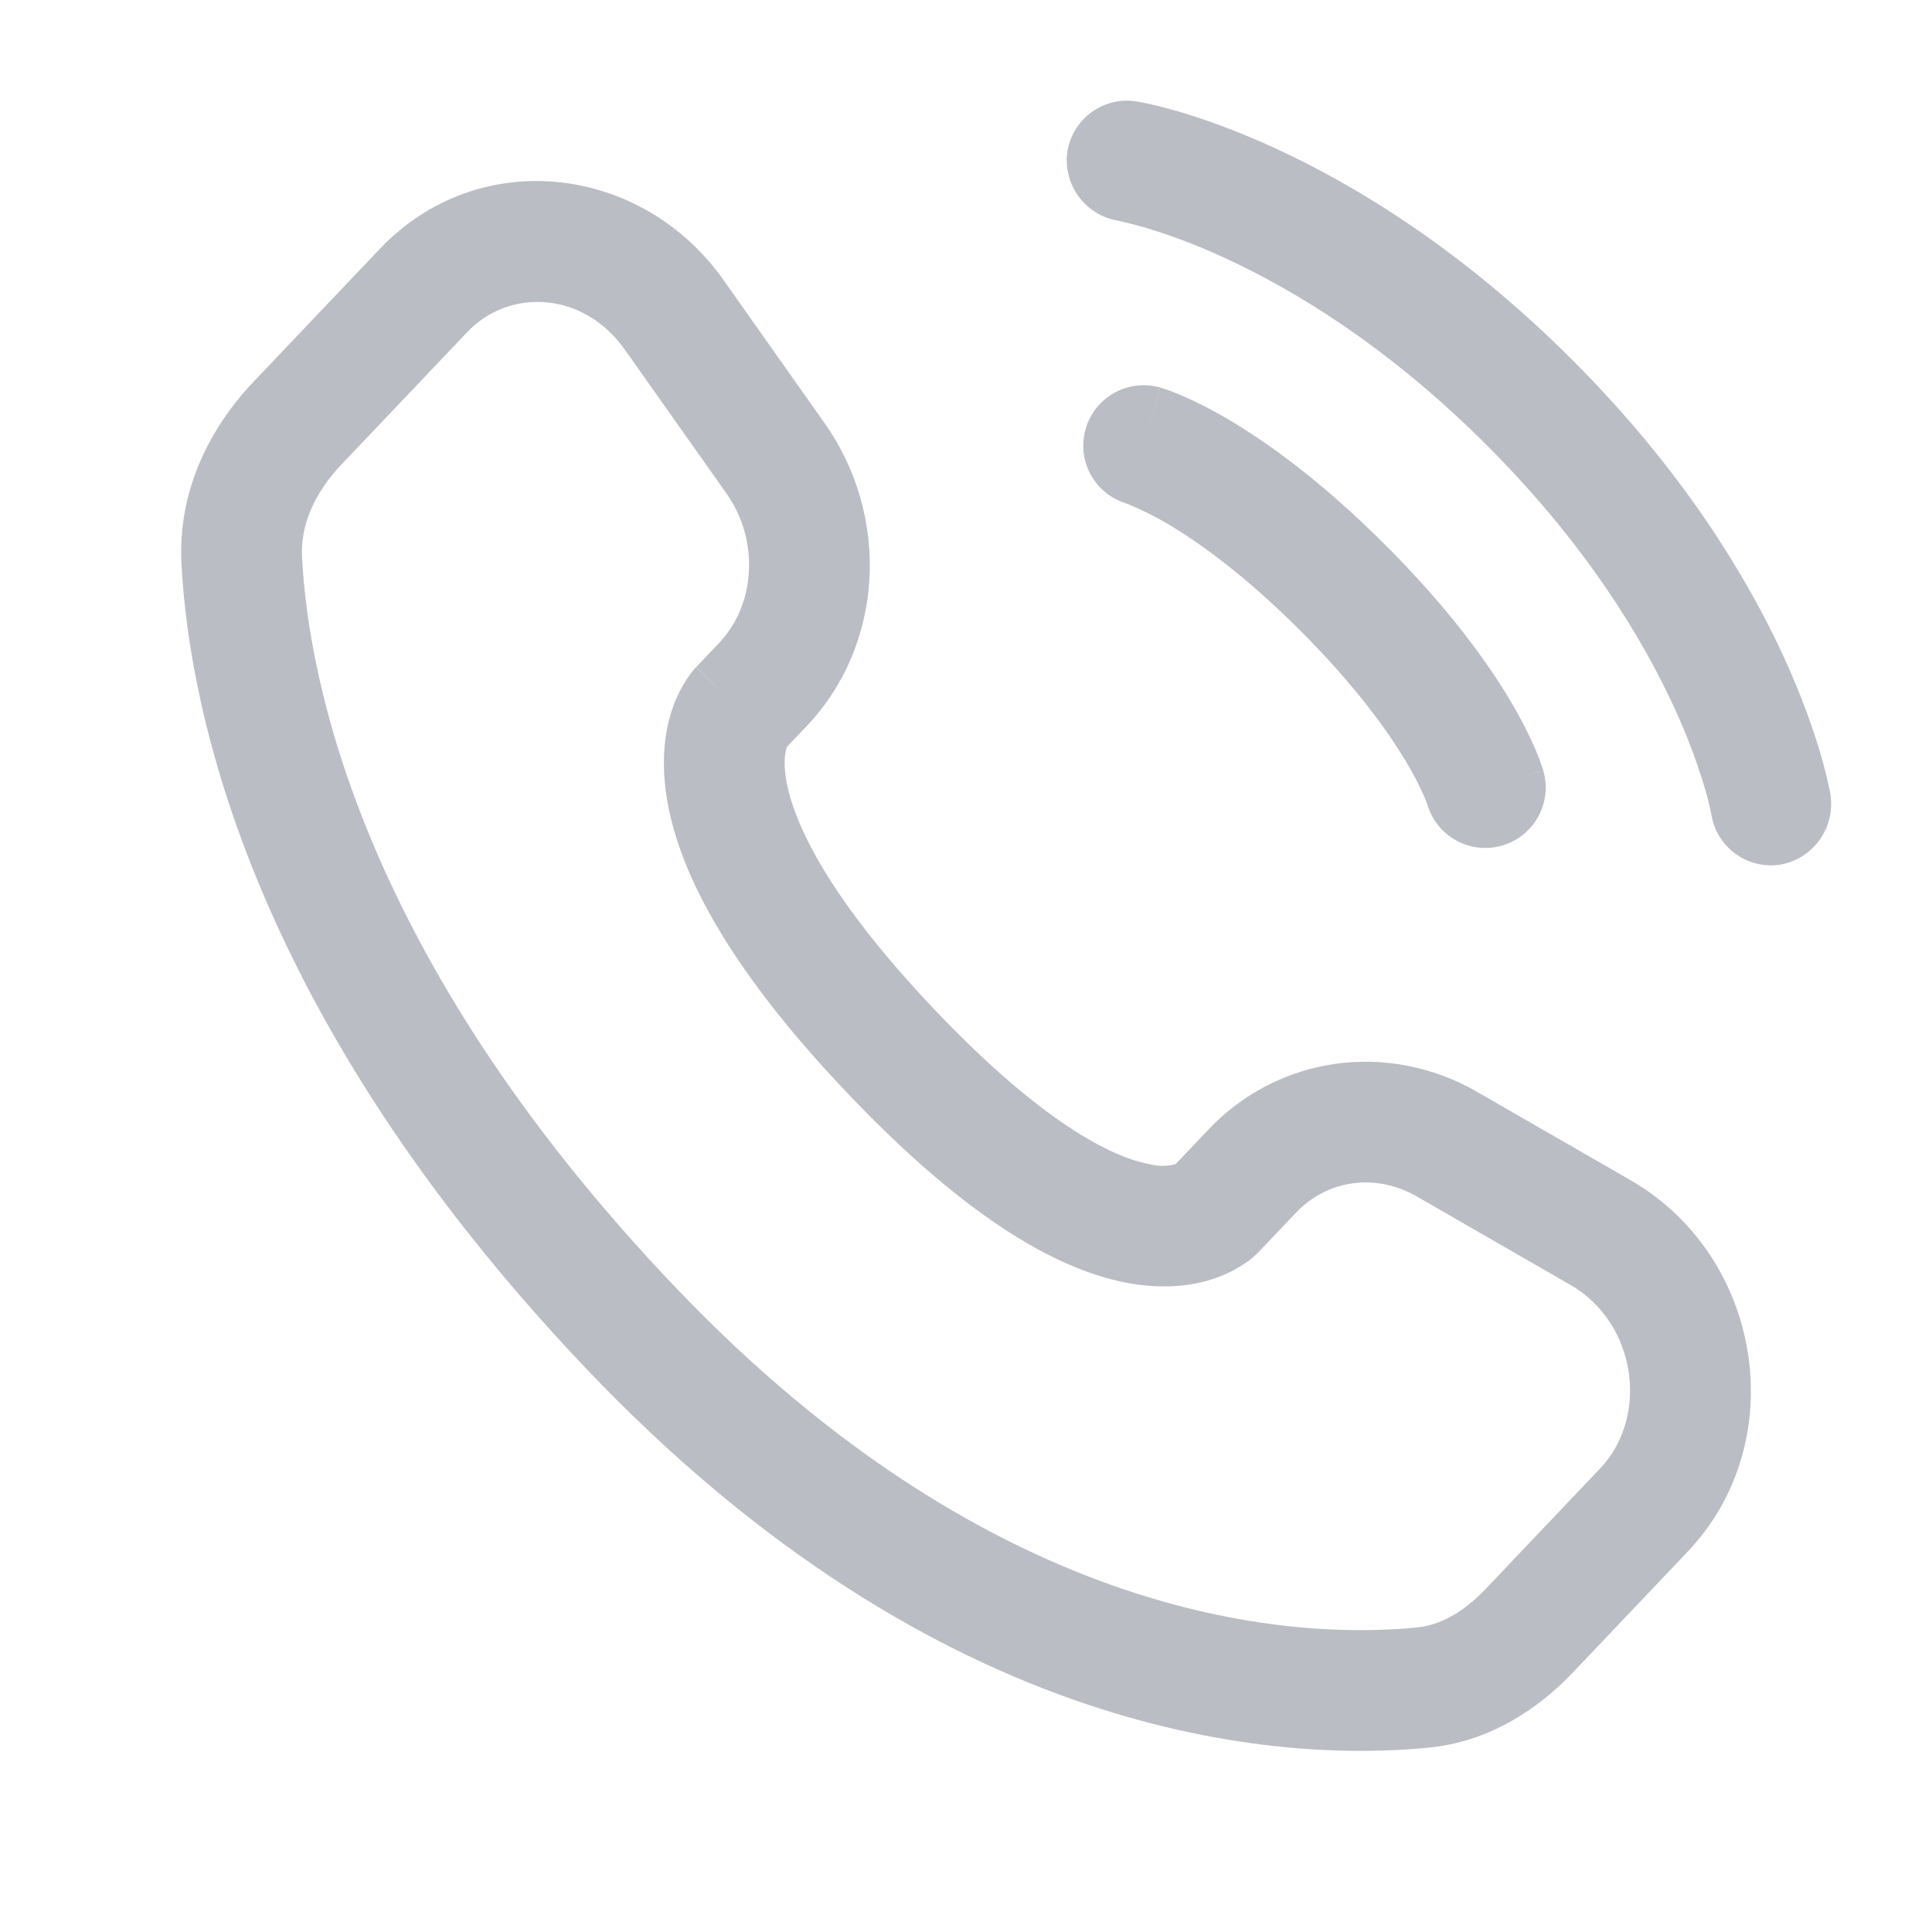 <svg width="54" height="54" viewBox="0 0 54 54" fill="none" xmlns="http://www.w3.org/2000/svg">
<g opacity="0.5">
<path fill-rule="evenodd" clip-rule="evenodd" d="M10.616 6.957C13.374 4.052 17.937 4.595 20.218 7.821L23.053 11.835C24.878 14.416 24.725 18 22.547 20.295L21.996 20.873L21.991 20.887C21.962 20.968 21.89 21.229 21.962 21.724C22.113 22.747 22.903 24.831 26.116 28.213C29.338 31.606 31.291 32.404 32.197 32.553C32.416 32.603 32.643 32.597 32.859 32.537L33.777 31.57C35.743 29.5 38.808 29.093 41.281 30.515L45.578 32.989C49.252 35.105 50.108 40.277 47.171 43.369L43.976 46.733C42.98 47.783 41.618 48.681 39.938 48.847C35.834 49.252 26.327 48.724 16.362 38.23C7.061 28.44 5.294 19.924 5.072 15.764C4.961 13.707 5.877 11.945 7.083 10.674L10.616 6.957ZM17.462 9.77C16.31 8.141 14.238 8.042 13.061 9.281L9.529 12.998C8.786 13.786 8.393 14.686 8.442 15.584C8.622 18.981 10.087 26.726 18.808 35.906C27.952 45.535 36.378 45.806 39.607 45.488C40.243 45.425 40.901 45.07 41.528 44.408L44.723 41.044C46.105 39.591 45.742 36.977 43.895 35.914L39.598 33.44C38.444 32.776 37.091 32.98 36.225 33.894L35.199 34.974L34.013 33.847C35.199 34.972 35.199 34.974 35.197 34.976L35.194 34.978L35.188 34.987L35.172 35.001L35.141 35.032C35.046 35.125 34.944 35.21 34.834 35.285C34.654 35.41 34.416 35.552 34.112 35.672C33.491 35.917 32.672 36.047 31.657 35.883C29.682 35.563 27.095 34.144 23.67 30.537C20.232 26.919 18.916 24.221 18.623 22.212C18.473 21.191 18.592 20.374 18.812 19.755C18.935 19.41 19.109 19.086 19.33 18.794L19.397 18.711L19.429 18.677L19.442 18.662L19.449 18.655L19.453 18.652C19.453 18.652 19.453 18.648 20.653 19.784L19.456 18.648L20.102 17.968C21.103 16.913 21.249 15.127 20.299 13.784L17.462 9.77Z" fill="#757B8A"/>
<path d="M29.835 4.23C29.87 4.011 29.949 3.801 30.065 3.613C30.182 3.424 30.335 3.261 30.515 3.131C30.694 3.002 30.898 2.909 31.114 2.858C31.33 2.807 31.553 2.799 31.772 2.835C31.828 2.846 32.013 2.88 32.11 2.902C32.303 2.943 32.567 3.01 32.902 3.105C33.57 3.301 34.504 3.622 35.624 4.135C37.865 5.164 40.846 6.961 43.942 10.055C47.038 13.151 48.836 16.135 49.864 18.376C50.377 19.496 50.697 20.428 50.893 21.098C50.991 21.435 51.075 21.776 51.147 22.12L51.158 22.189C51.232 22.635 51.128 23.092 50.868 23.462C50.609 23.831 50.214 24.084 49.77 24.165C49.329 24.236 48.878 24.131 48.516 23.87C48.153 23.61 47.908 23.217 47.835 22.777C47.788 22.528 47.727 22.283 47.653 22.041C47.423 21.268 47.137 20.513 46.798 19.782C45.92 17.869 44.341 15.228 41.555 12.443C38.77 9.657 36.13 8.08 34.216 7.202C33.485 6.863 32.731 6.577 31.959 6.347C31.722 6.281 31.483 6.221 31.243 6.167C30.802 6.093 30.407 5.849 30.143 5.486C29.88 5.124 29.769 4.673 29.835 4.23Z" fill="#757B8A"/>
<path fill-rule="evenodd" clip-rule="evenodd" d="M30.343 11.992C30.404 11.779 30.506 11.58 30.644 11.406C30.782 11.233 30.952 11.088 31.146 10.98C31.34 10.872 31.553 10.803 31.773 10.778C31.993 10.753 32.216 10.771 32.429 10.832L31.966 12.454L32.431 10.834H32.436L32.445 10.836L32.461 10.841L32.506 10.856C32.54 10.865 32.583 10.88 32.634 10.899C32.734 10.934 32.867 10.986 33.032 11.056C33.358 11.196 33.806 11.412 34.358 11.738C35.46 12.391 36.961 13.471 38.727 15.239C40.493 17.006 41.578 18.509 42.228 19.609C42.554 20.16 42.77 20.608 42.912 20.936C42.986 21.108 43.053 21.283 43.112 21.46L43.126 21.506L43.13 21.523L43.133 21.53V21.535L41.513 22L43.135 21.537C43.261 21.967 43.211 22.429 42.996 22.822C42.781 23.214 42.419 23.506 41.989 23.632C41.56 23.758 41.098 23.708 40.705 23.493C40.312 23.278 40.021 22.916 39.895 22.486L39.888 22.464L39.809 22.266C39.666 21.944 39.504 21.631 39.323 21.328C38.822 20.482 37.917 19.199 36.342 17.624C34.767 16.049 33.484 15.145 32.639 14.643C32.274 14.429 31.895 14.241 31.505 14.081L31.482 14.072C31.057 13.944 30.698 13.654 30.485 13.265C30.272 12.875 30.221 12.419 30.343 11.992Z" fill="#757B8A"/>
</g>
</svg>
